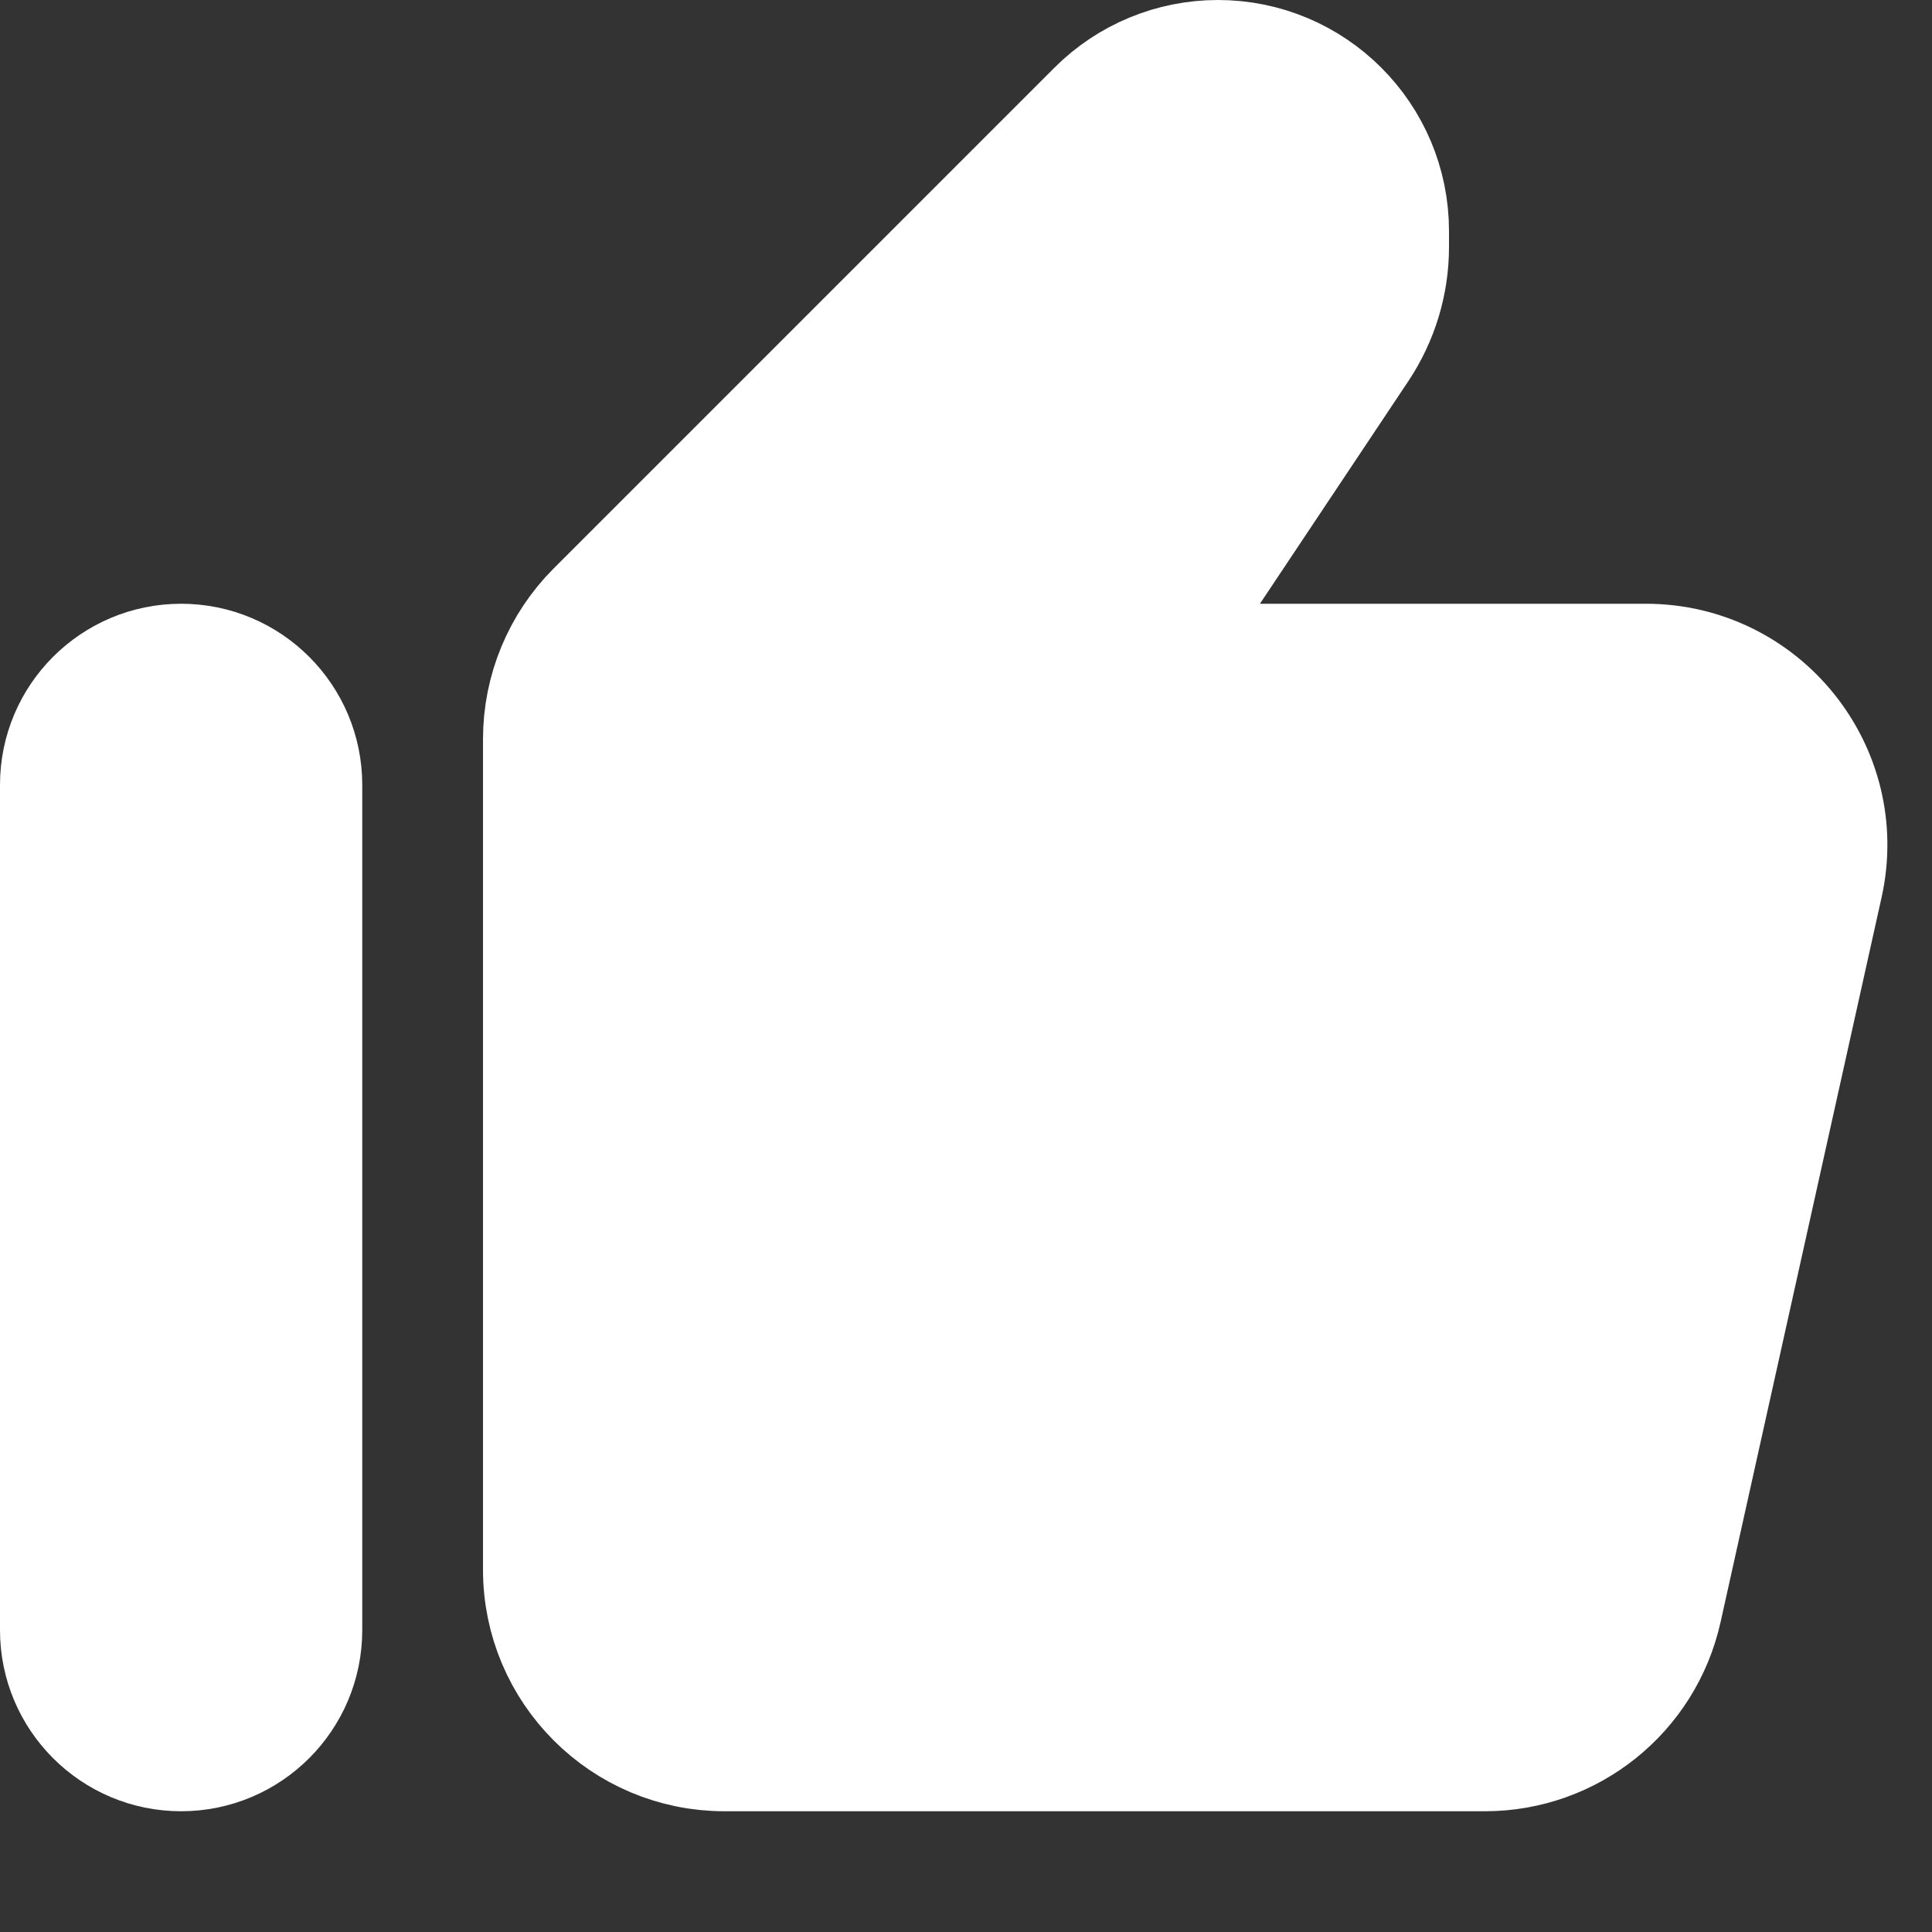 <svg width="16" height="16" viewBox="0 0 16 16" fill="none" xmlns="http://www.w3.org/2000/svg">
<rect x="0" y="0" width="16" height="16" fill="#333333" stroke="none"/>
<path d="M0.5 6.5V13.5C0.5 14.052 0.948 14.5 1.5 14.5C2.052 14.5 2.5 14.052 2.5 13.5V6.5C2.5 5.948 2.052 5.5 1.5 5.5C0.948 5.5 0.5 5.948 0.5 6.5Z" fill="white"/>
<path d="M9.086 0.914L4.939 5.061C4.658 5.342 4.5 5.723 4.5 6.121V13C4.5 13.828 5.172 14.5 6 14.5H12.297C13 14.5 13.608 14.012 13.761 13.325L15.094 7.325C15.303 6.389 14.59 5.5 13.63 5.5H10.434C10.035 5.5 9.797 5.055 10.018 4.723L11.248 2.878C11.412 2.631 11.5 2.342 11.5 2.046V1.914C11.5 1.133 10.867 0.5 10.086 0.5C9.711 0.5 9.351 0.649 9.086 0.914Z" fill="white"/>
<path d="M0.5 6.5V13.5C0.5 14.052 0.948 14.5 1.5 14.5C2.052 14.5 2.5 14.052 2.5 13.5V6.5C2.5 5.948 2.052 5.5 1.5 5.5C0.948 5.5 0.5 5.948 0.5 6.5Z" stroke="white" stroke-linejoin="round"/>
<path d="M9.086 0.914L4.939 5.061C4.658 5.342 4.5 5.723 4.5 6.121V13C4.5 13.828 5.172 14.5 6 14.5H12.297C13 14.5 13.608 14.012 13.761 13.325L15.094 7.325C15.303 6.389 14.59 5.5 13.63 5.5H10.434C10.035 5.5 9.797 5.055 10.018 4.723L11.248 2.878C11.412 2.631 11.5 2.342 11.5 2.046V1.914C11.5 1.133 10.867 0.5 10.086 0.5C9.711 0.5 9.351 0.649 9.086 0.914Z" stroke="white" stroke-linejoin="round"/>
</svg>
